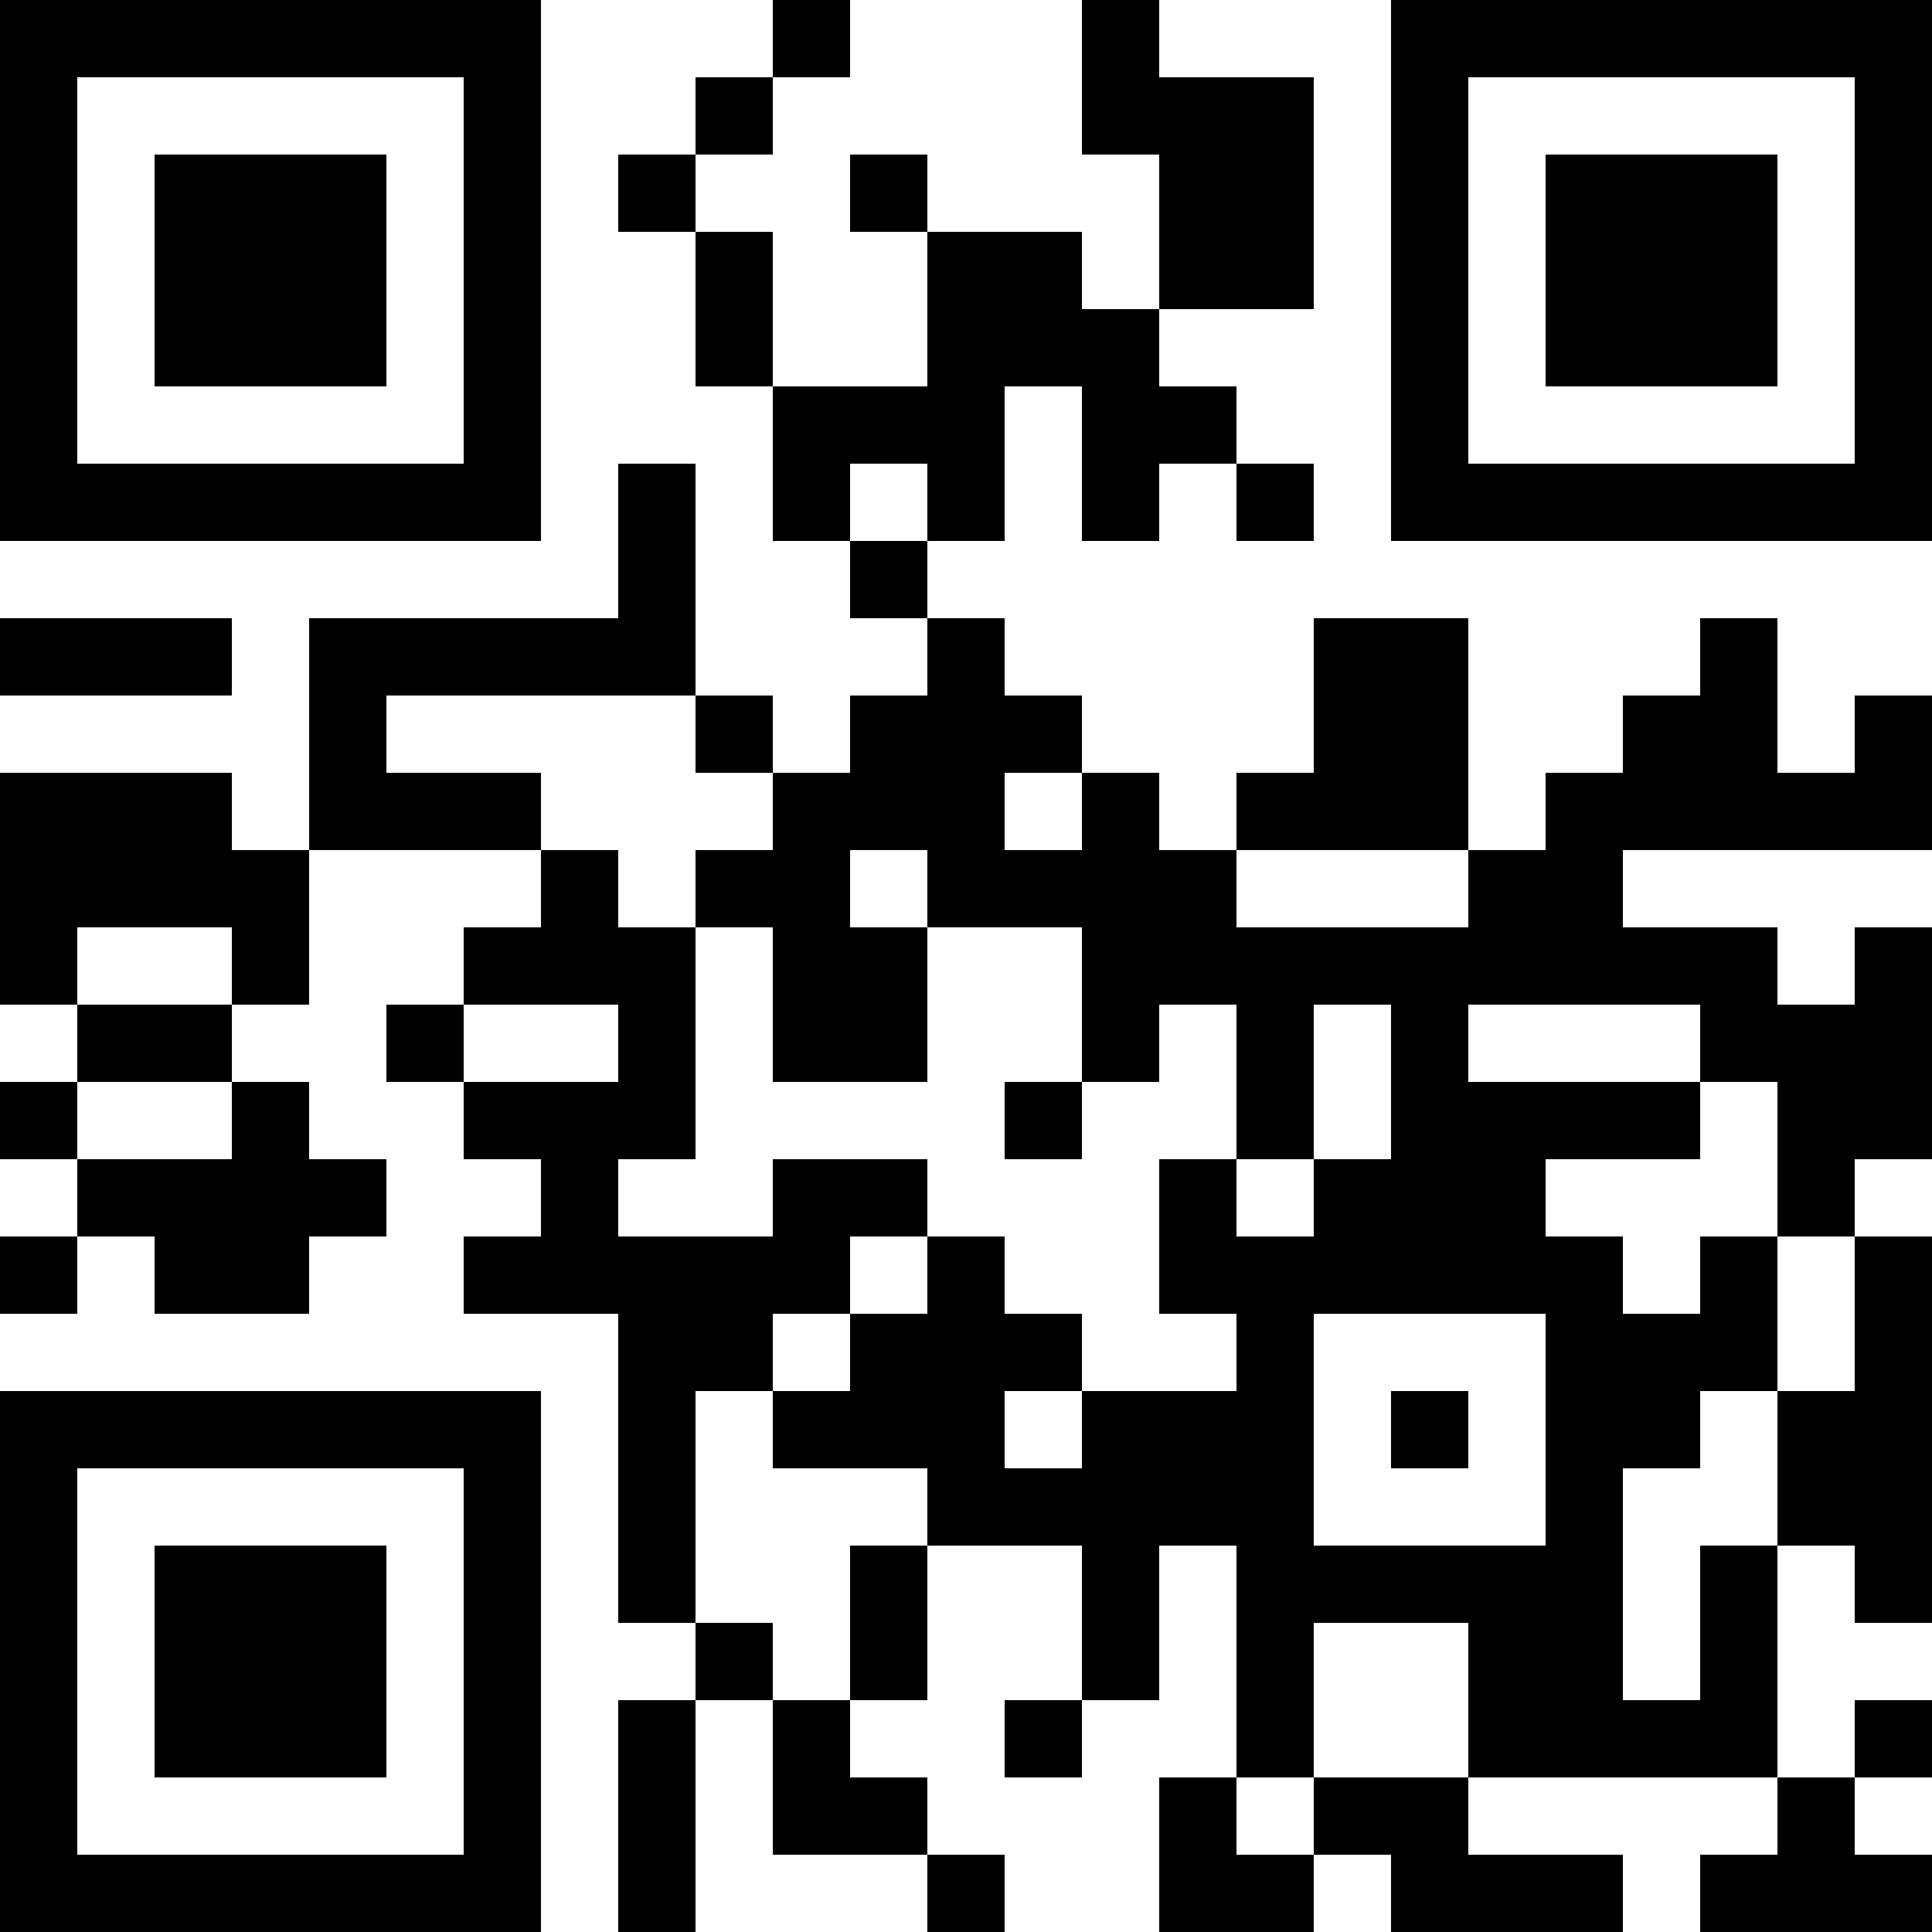 <?xml version="1.0" encoding="UTF-8"?>
<svg xmlns="http://www.w3.org/2000/svg" version="1.1" width="100" height="100" viewBox="0 0 100 100"><rect x="0" y="0" width="100" height="100" fill="#ffffff"/><g transform="scale(4)"><g transform="translate(0,0)"><path fill-rule="evenodd" d="M10 0L10 1L9 1L9 2L8 2L8 3L9 3L9 5L10 5L10 7L11 7L11 8L12 8L12 9L11 9L11 10L10 10L10 9L9 9L9 6L8 6L8 8L4 8L4 11L3 11L3 10L0 10L0 13L1 13L1 14L0 14L0 15L1 15L1 16L0 16L0 17L1 17L1 16L2 16L2 17L4 17L4 16L5 16L5 15L4 15L4 14L3 14L3 13L4 13L4 11L7 11L7 12L6 12L6 13L5 13L5 14L6 14L6 15L7 15L7 16L6 16L6 17L8 17L8 21L9 21L9 22L8 22L8 25L9 25L9 22L10 22L10 24L12 24L12 25L13 25L13 24L12 24L12 23L11 23L11 22L12 22L12 20L14 20L14 22L13 22L13 23L14 23L14 22L15 22L15 20L16 20L16 23L15 23L15 25L17 25L17 24L18 24L18 25L21 25L21 24L19 24L19 23L23 23L23 24L22 24L22 25L25 25L25 24L24 24L24 23L25 23L25 22L24 22L24 23L23 23L23 20L24 20L24 21L25 21L25 16L24 16L24 15L25 15L25 12L24 12L24 13L23 13L23 12L21 12L21 11L25 11L25 9L24 9L24 10L23 10L23 8L22 8L22 9L21 9L21 10L20 10L20 11L19 11L19 8L17 8L17 10L16 10L16 11L15 11L15 10L14 10L14 9L13 9L13 8L12 8L12 7L13 7L13 5L14 5L14 7L15 7L15 6L16 6L16 7L17 7L17 6L16 6L16 5L15 5L15 4L17 4L17 1L15 1L15 0L14 0L14 2L15 2L15 4L14 4L14 3L12 3L12 2L11 2L11 3L12 3L12 5L10 5L10 3L9 3L9 2L10 2L10 1L11 1L11 0ZM11 6L11 7L12 7L12 6ZM0 8L0 9L3 9L3 8ZM5 9L5 10L7 10L7 11L8 11L8 12L9 12L9 15L8 15L8 16L10 16L10 15L12 15L12 16L11 16L11 17L10 17L10 18L9 18L9 21L10 21L10 22L11 22L11 20L12 20L12 19L10 19L10 18L11 18L11 17L12 17L12 16L13 16L13 17L14 17L14 18L13 18L13 19L14 19L14 18L16 18L16 17L15 17L15 15L16 15L16 16L17 16L17 15L18 15L18 13L17 13L17 15L16 15L16 13L15 13L15 14L14 14L14 12L12 12L12 11L11 11L11 12L12 12L12 14L10 14L10 12L9 12L9 11L10 11L10 10L9 10L9 9ZM13 10L13 11L14 11L14 10ZM16 11L16 12L19 12L19 11ZM1 12L1 13L3 13L3 12ZM6 13L6 14L8 14L8 13ZM19 13L19 14L22 14L22 15L20 15L20 16L21 16L21 17L22 17L22 16L23 16L23 18L22 18L22 19L21 19L21 22L22 22L22 20L23 20L23 18L24 18L24 16L23 16L23 14L22 14L22 13ZM1 14L1 15L3 15L3 14ZM13 14L13 15L14 15L14 14ZM17 17L17 20L20 20L20 17ZM18 18L18 19L19 19L19 18ZM17 21L17 23L16 23L16 24L17 24L17 23L19 23L19 21ZM0 0L0 7L7 7L7 0ZM1 1L1 6L6 6L6 1ZM2 2L2 5L5 5L5 2ZM18 0L18 7L25 7L25 0ZM19 1L19 6L24 6L24 1ZM20 2L20 5L23 5L23 2ZM0 18L0 25L7 25L7 18ZM1 19L1 24L6 24L6 19ZM2 20L2 23L5 23L5 20Z" fill="#000000"/></g></g></svg>
